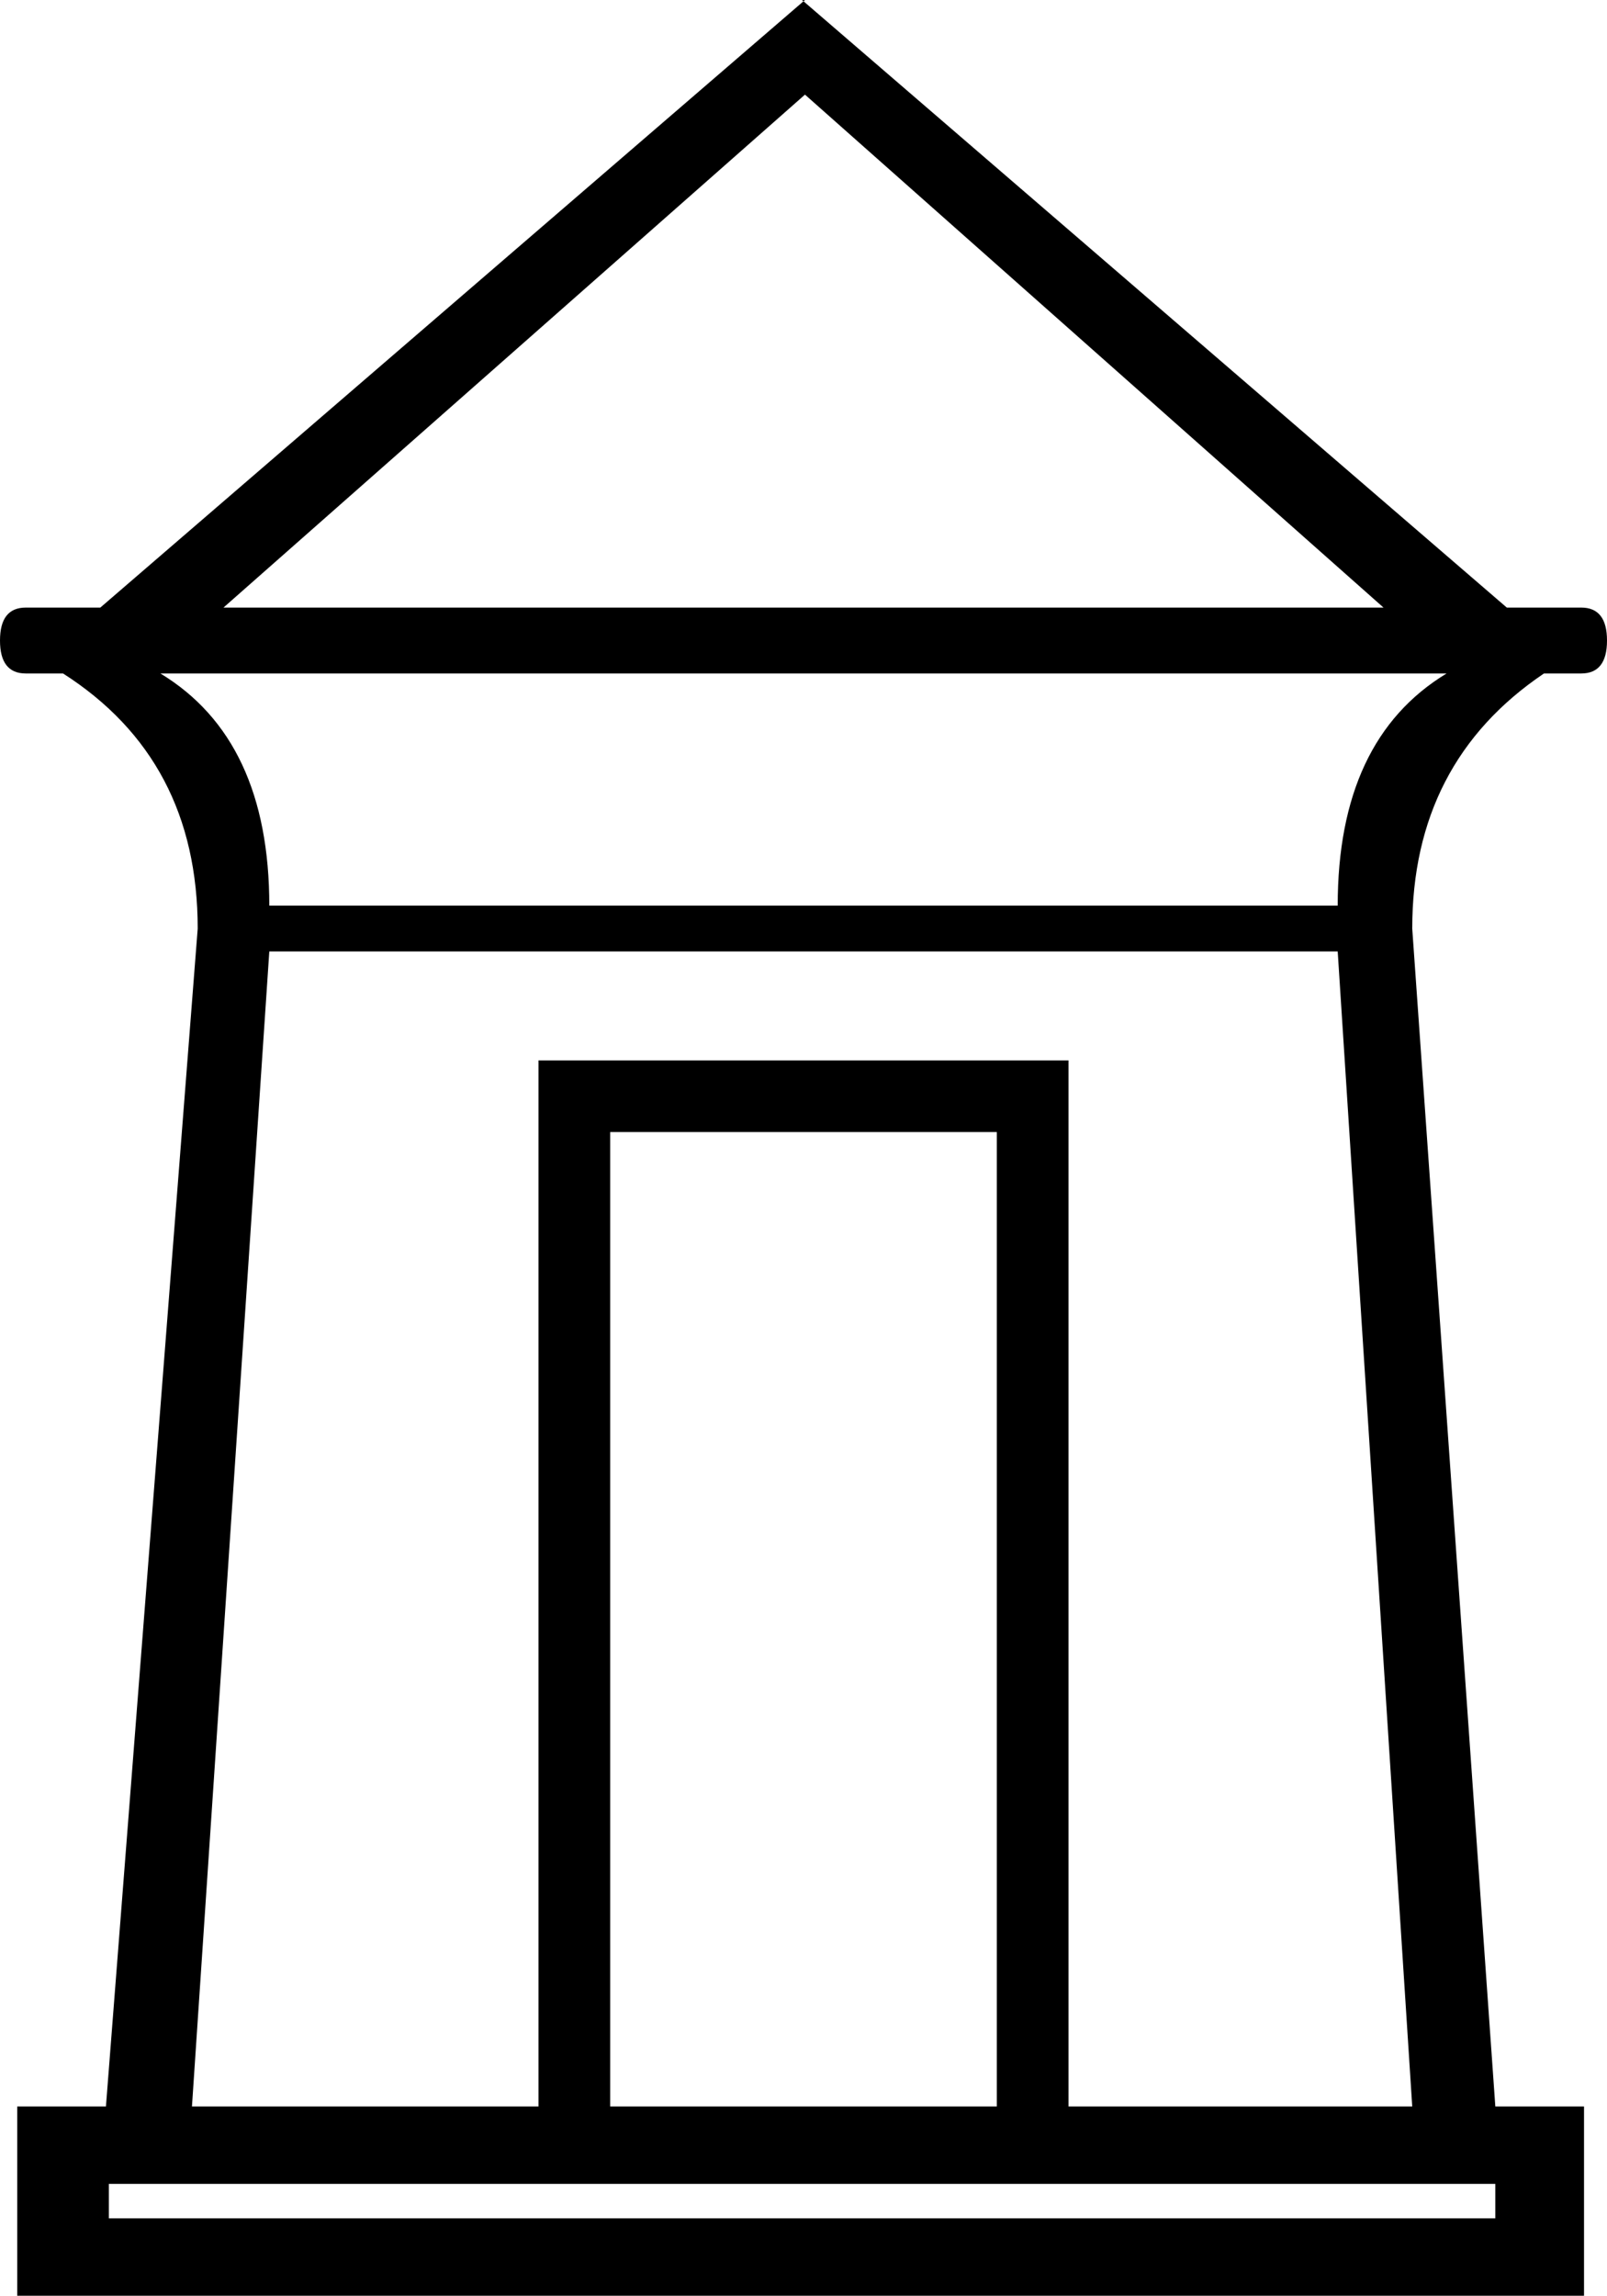 <?xml version='1.0' encoding ='UTF-8' standalone='yes'?>
<svg width='12.591' height='17.978' xmlns='http://www.w3.org/2000/svg' xmlns:xlink='http://www.w3.org/1999/xlink' xmlns:inkscape='http://www.inkscape.org/namespaces/inkscape'>
<path style='fill:#000000; stroke:none' d=' M 10.84 4.758  L 6.307 0.741  L 1.751 4.758  L 10.84 4.758  Z  M 11.065 16.496  L 10.481 7.451  L 2.11 7.451  L 1.504 16.496  L 4.219 16.496  L 4.219 8.304  L 8.372 8.304  L 8.372 16.496  L 11.065 16.496  Z  M 11.334 5.274  L 1.257 5.274  Q 2.11 5.791 2.11 7.092  L 10.481 7.092  Q 10.481 5.791 11.334 5.274  Z  M 0.853 17.102  L 0.853 17.372  L 11.716 17.372  L 11.716 17.102  L 0.853 17.102  Z  M 7.81 16.496  L 7.81 8.865  L 4.781 8.865  L 4.781 16.496  L 7.81 16.496  Z  M 0.83 16.496  L 1.549 7.272  Q 1.549 5.948 0.494 5.274  L 0.202 5.274  Q 0 5.274 0 5.016  Q 0 4.758 0.202 4.758  L 0.786 4.758  L 6.307 0  L 6.284 0  L 11.806 4.758  L 12.389 4.758  Q 12.591 4.758 12.591 5.016  Q 12.591 5.274 12.389 5.274  L 12.097 5.274  Q 11.065 5.97 11.065 7.272  L 11.716 16.496  L 12.411 16.496  L 12.411 17.978  L 0.135 17.978  L 0.135 16.496  L 0.83 16.496  Z '/></svg>
